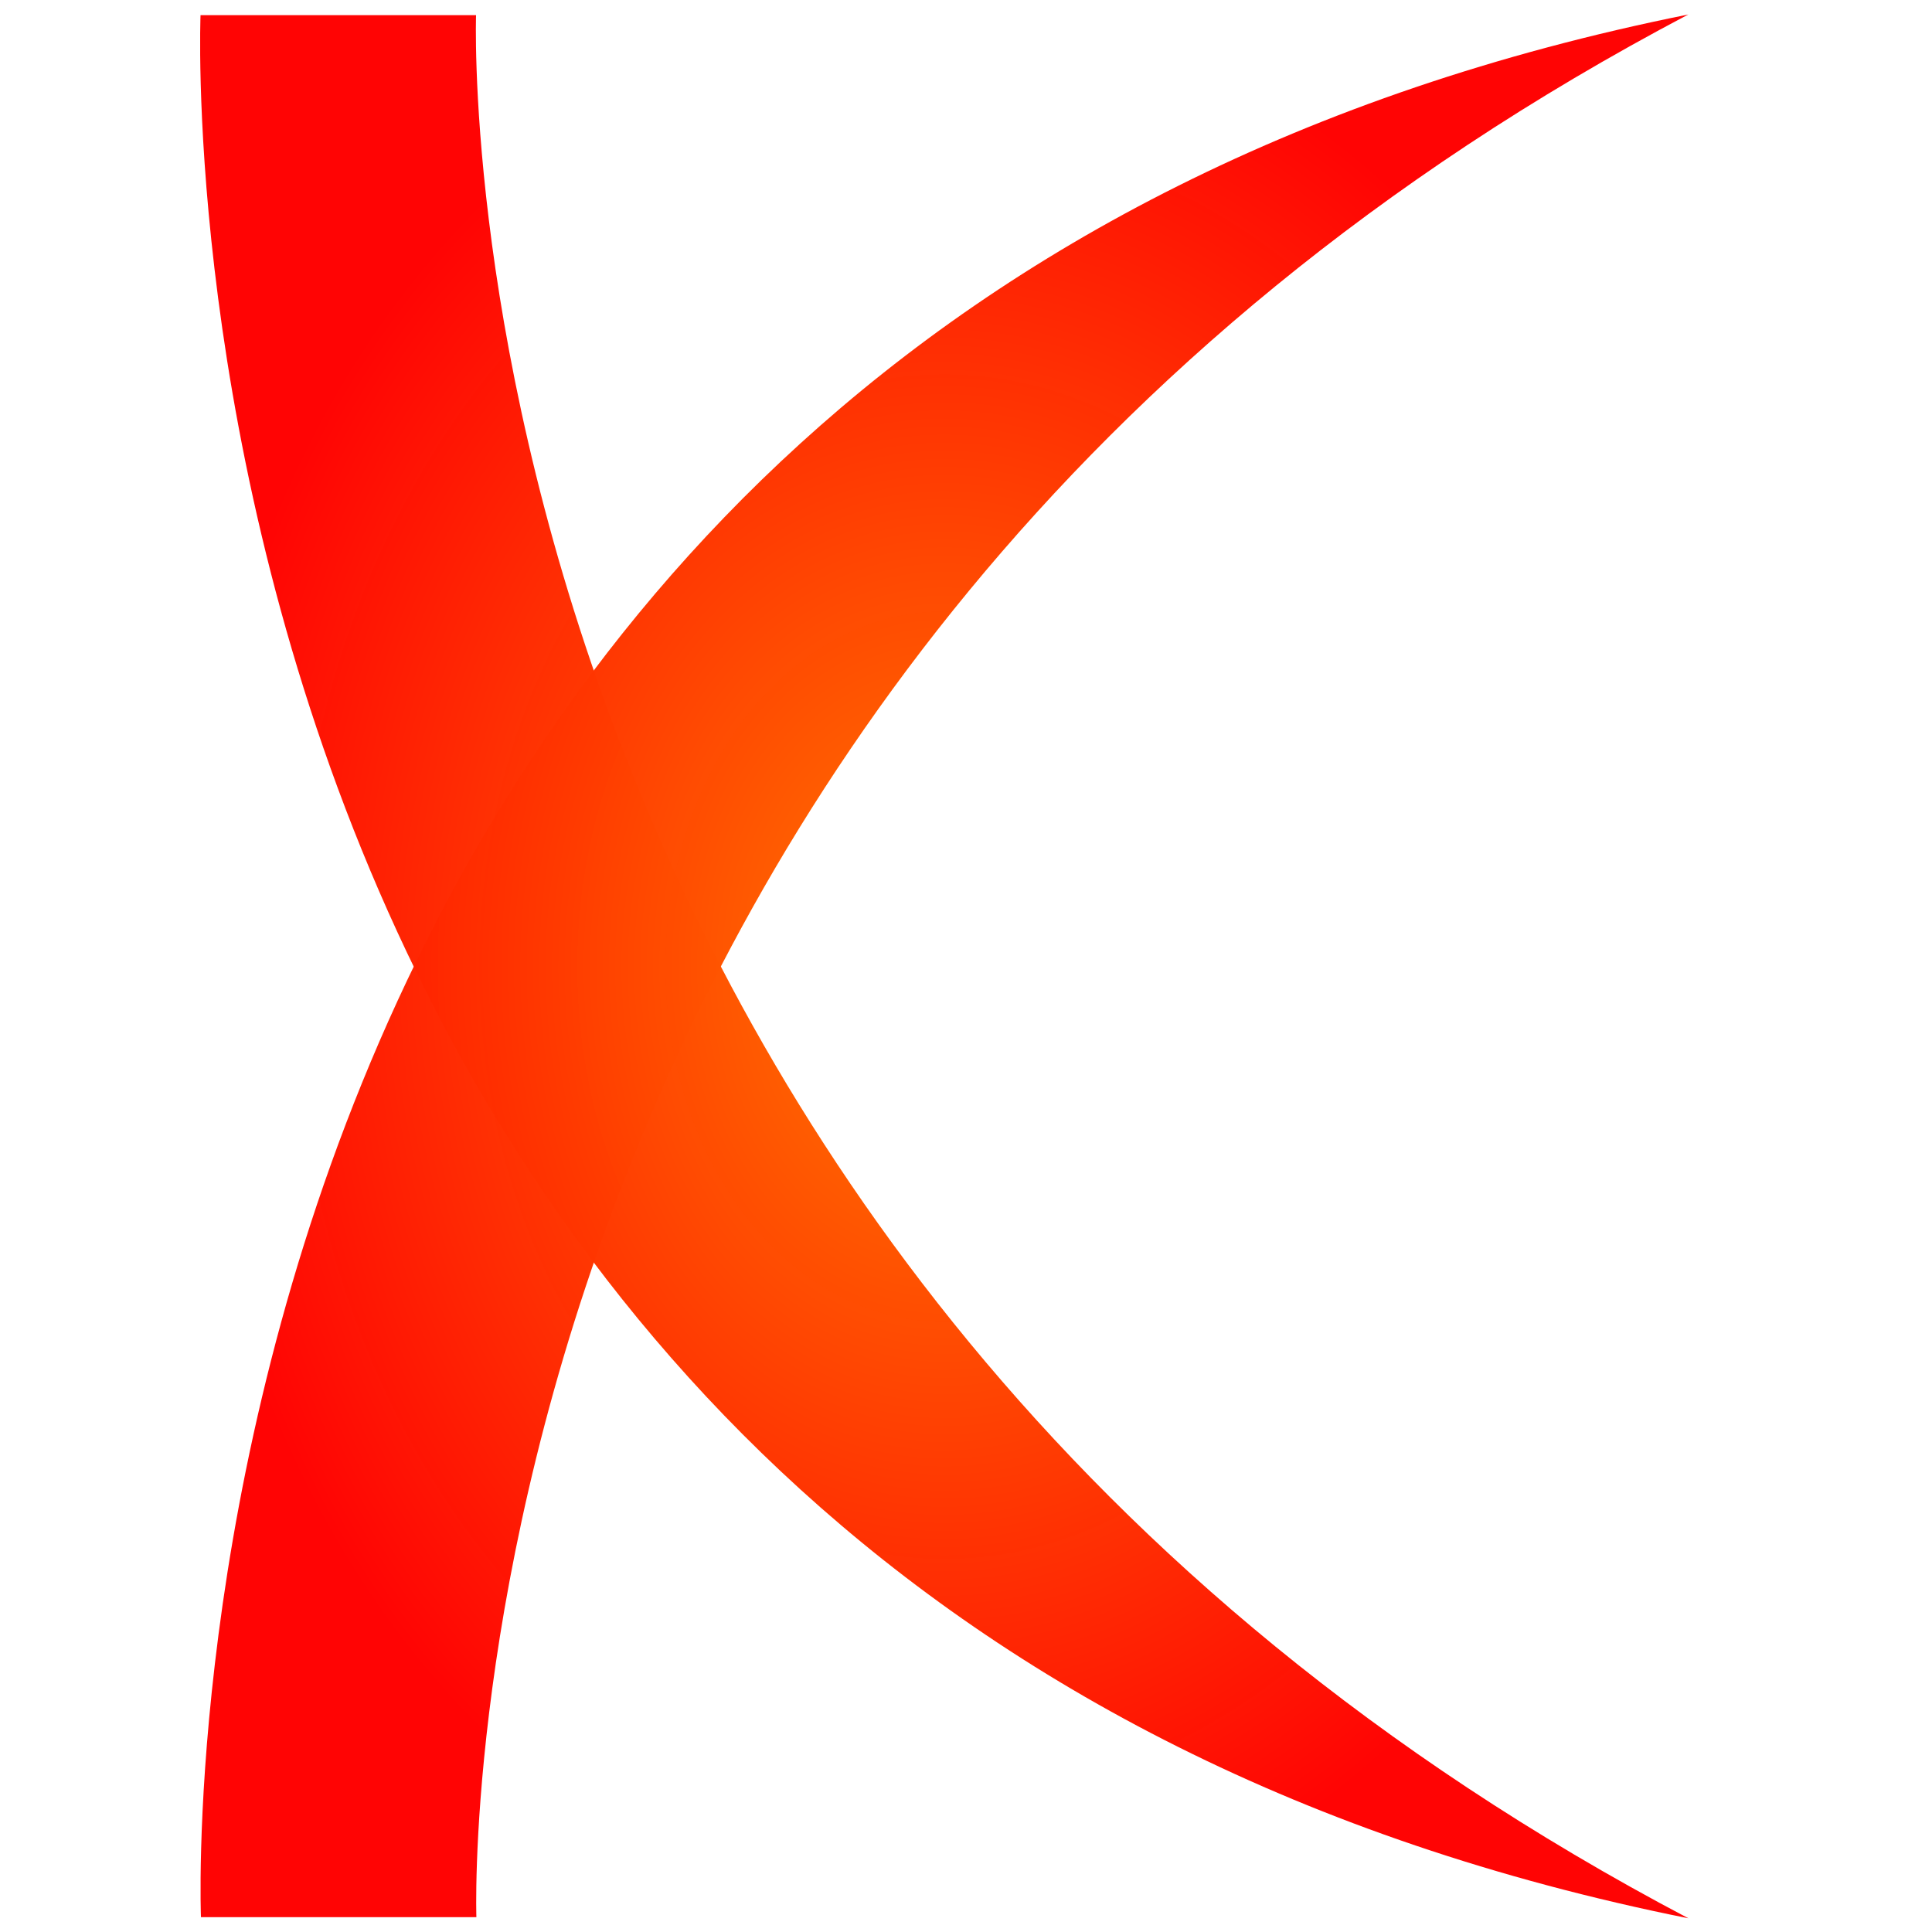 <?xml version="1.0" encoding="UTF-8" standalone="no"?>
<!-- Created with Inkscape (http://www.inkscape.org/) -->

<svg
   xmlns:dc="http://purl.org/dc/elements/1.1/"
   xmlns:cc="http://creativecommons.org/ns#"
   xmlns:rdf="http://www.w3.org/1999/02/22-rdf-syntax-ns#"
   xmlns:svg="http://www.w3.org/2000/svg"
   xmlns="http://www.w3.org/2000/svg"
   xmlns:xlink="http://www.w3.org/1999/xlink"
   xmlns:sodipodi="http://sodipodi.sourceforge.net/DTD/sodipodi-0.dtd"
   xmlns:inkscape="http://www.inkscape.org/namespaces/inkscape"
   width="64px"
   height="64px"
   id="svg5381"
   version="1.1"
   inkscape:version="0.48.4 r9939"
   sodipodi:docname="x.svg">
  <defs
     id="defs5383">
    <linearGradient
       id="linearGradient5980">
      <stop
         style="stop-color:#ff7800;stop-opacity:1;"
         offset="0"
         id="stop5982" />
      <stop
         style="stop-color:#ff0000;stop-opacity:0.984;"
         offset="1"
         id="stop5984" />
    </linearGradient>
    <radialGradient
       inkscape:collect="always"
       xlink:href="#linearGradient5980"
       id="radialGradient5986"
       cx="25.137"
       cy="32.013"
       fx="25.137"
       fy="32.013"
       r="25.146"
       gradientTransform="matrix(1,0,0,1.274,0,-8.762)"
       gradientUnits="userSpaceOnUse" />
    <radialGradient
       inkscape:collect="always"
       xlink:href="#linearGradient5980"
       id="radialGradient6011"
       gradientUnits="userSpaceOnUse"
       gradientTransform="matrix(1,0,0,1.274,0,-8.762)"
       cx="25.137"
       cy="32.013"
       fx="25.137"
       fy="32.013"
       r="25.146" />
    <radialGradient
       inkscape:collect="always"
       xlink:href="#linearGradient5980"
       id="radialGradient6013"
       gradientUnits="userSpaceOnUse"
       gradientTransform="matrix(1,0,0,1.274,0,-8.762)"
       cx="25.137"
       cy="32.013"
       fx="25.137"
       fy="32.013"
       r="25.146" />
  </defs>
  <sodipodi:namedview
     id="base"
     pagecolor="#ffffff"
     bordercolor="#666666"
     borderopacity="1.0"
     inkscape:pageopacity="0.0"
     inkscape:pageshadow="2"
     inkscape:zoom="5.6568543"
     inkscape:cx="-7.1835653"
     inkscape:cy="39.761033"
     inkscape:current-layer="layer1"
     showgrid="true"
     inkscape:document-units="px"
     inkscape:grid-bbox="true"
     showguides="true"
     inkscape:guide-bbox="true"
     inkscape:window-width="990"
     inkscape:window-height="794"
     inkscape:window-x="0"
     inkscape:window-y="84"
     inkscape:window-maximized="0">
    <sodipodi:guide
       orientation="1,0"
       position="9.955,64.477"
       id="guide5422" />
    <sodipodi:guide
       orientation="1,0"
       position="-0.136,64.477"
       id="guide5424" />
    <sodipodi:guide
       orientation="1,0"
       position="49.682,-0.045"
       id="guide5428" />
  </sodipodi:namedview>
  <g
     id="layer1"
     inkscape:label="Layer 1"
     inkscape:groupmode="layer">
    <g
       id="g5968"
       style="fill:url(#radialGradient5986);fill-opacity:1"
       transform="translate(6.143,0)">
      <path
         inkscape:connector-curvature="0"
         id="path5416"
         d="m 9.627,0.502 -9.127,0 c 0,0 -2.191,52.715 49.287,63.044 C 8.167,41.64 9.627,0.502 9.627,0.502 z"
         style="fill:url(#radialGradient6011);fill-opacity:1;stroke:#000000;stroke-width:0.992px;stroke-linecap:butt;stroke-linejoin:miter;stroke-opacity:0" />
      <path
         inkscape:connector-curvature="0"
         id="path5416-5"
         d="m 9.638,63.508 -9.124,0 c 0,0 -2.19,-52.702 49.271,-63.028 C 8.178,22.379 9.638,63.508 9.638,63.508 z"
         style="fill:url(#radialGradient6013);fill-opacity:1;stroke:#000000;stroke-width:0.991px;stroke-linecap:butt;stroke-linejoin:miter;stroke-opacity:0" />
    </g>
  </g>
</svg>

